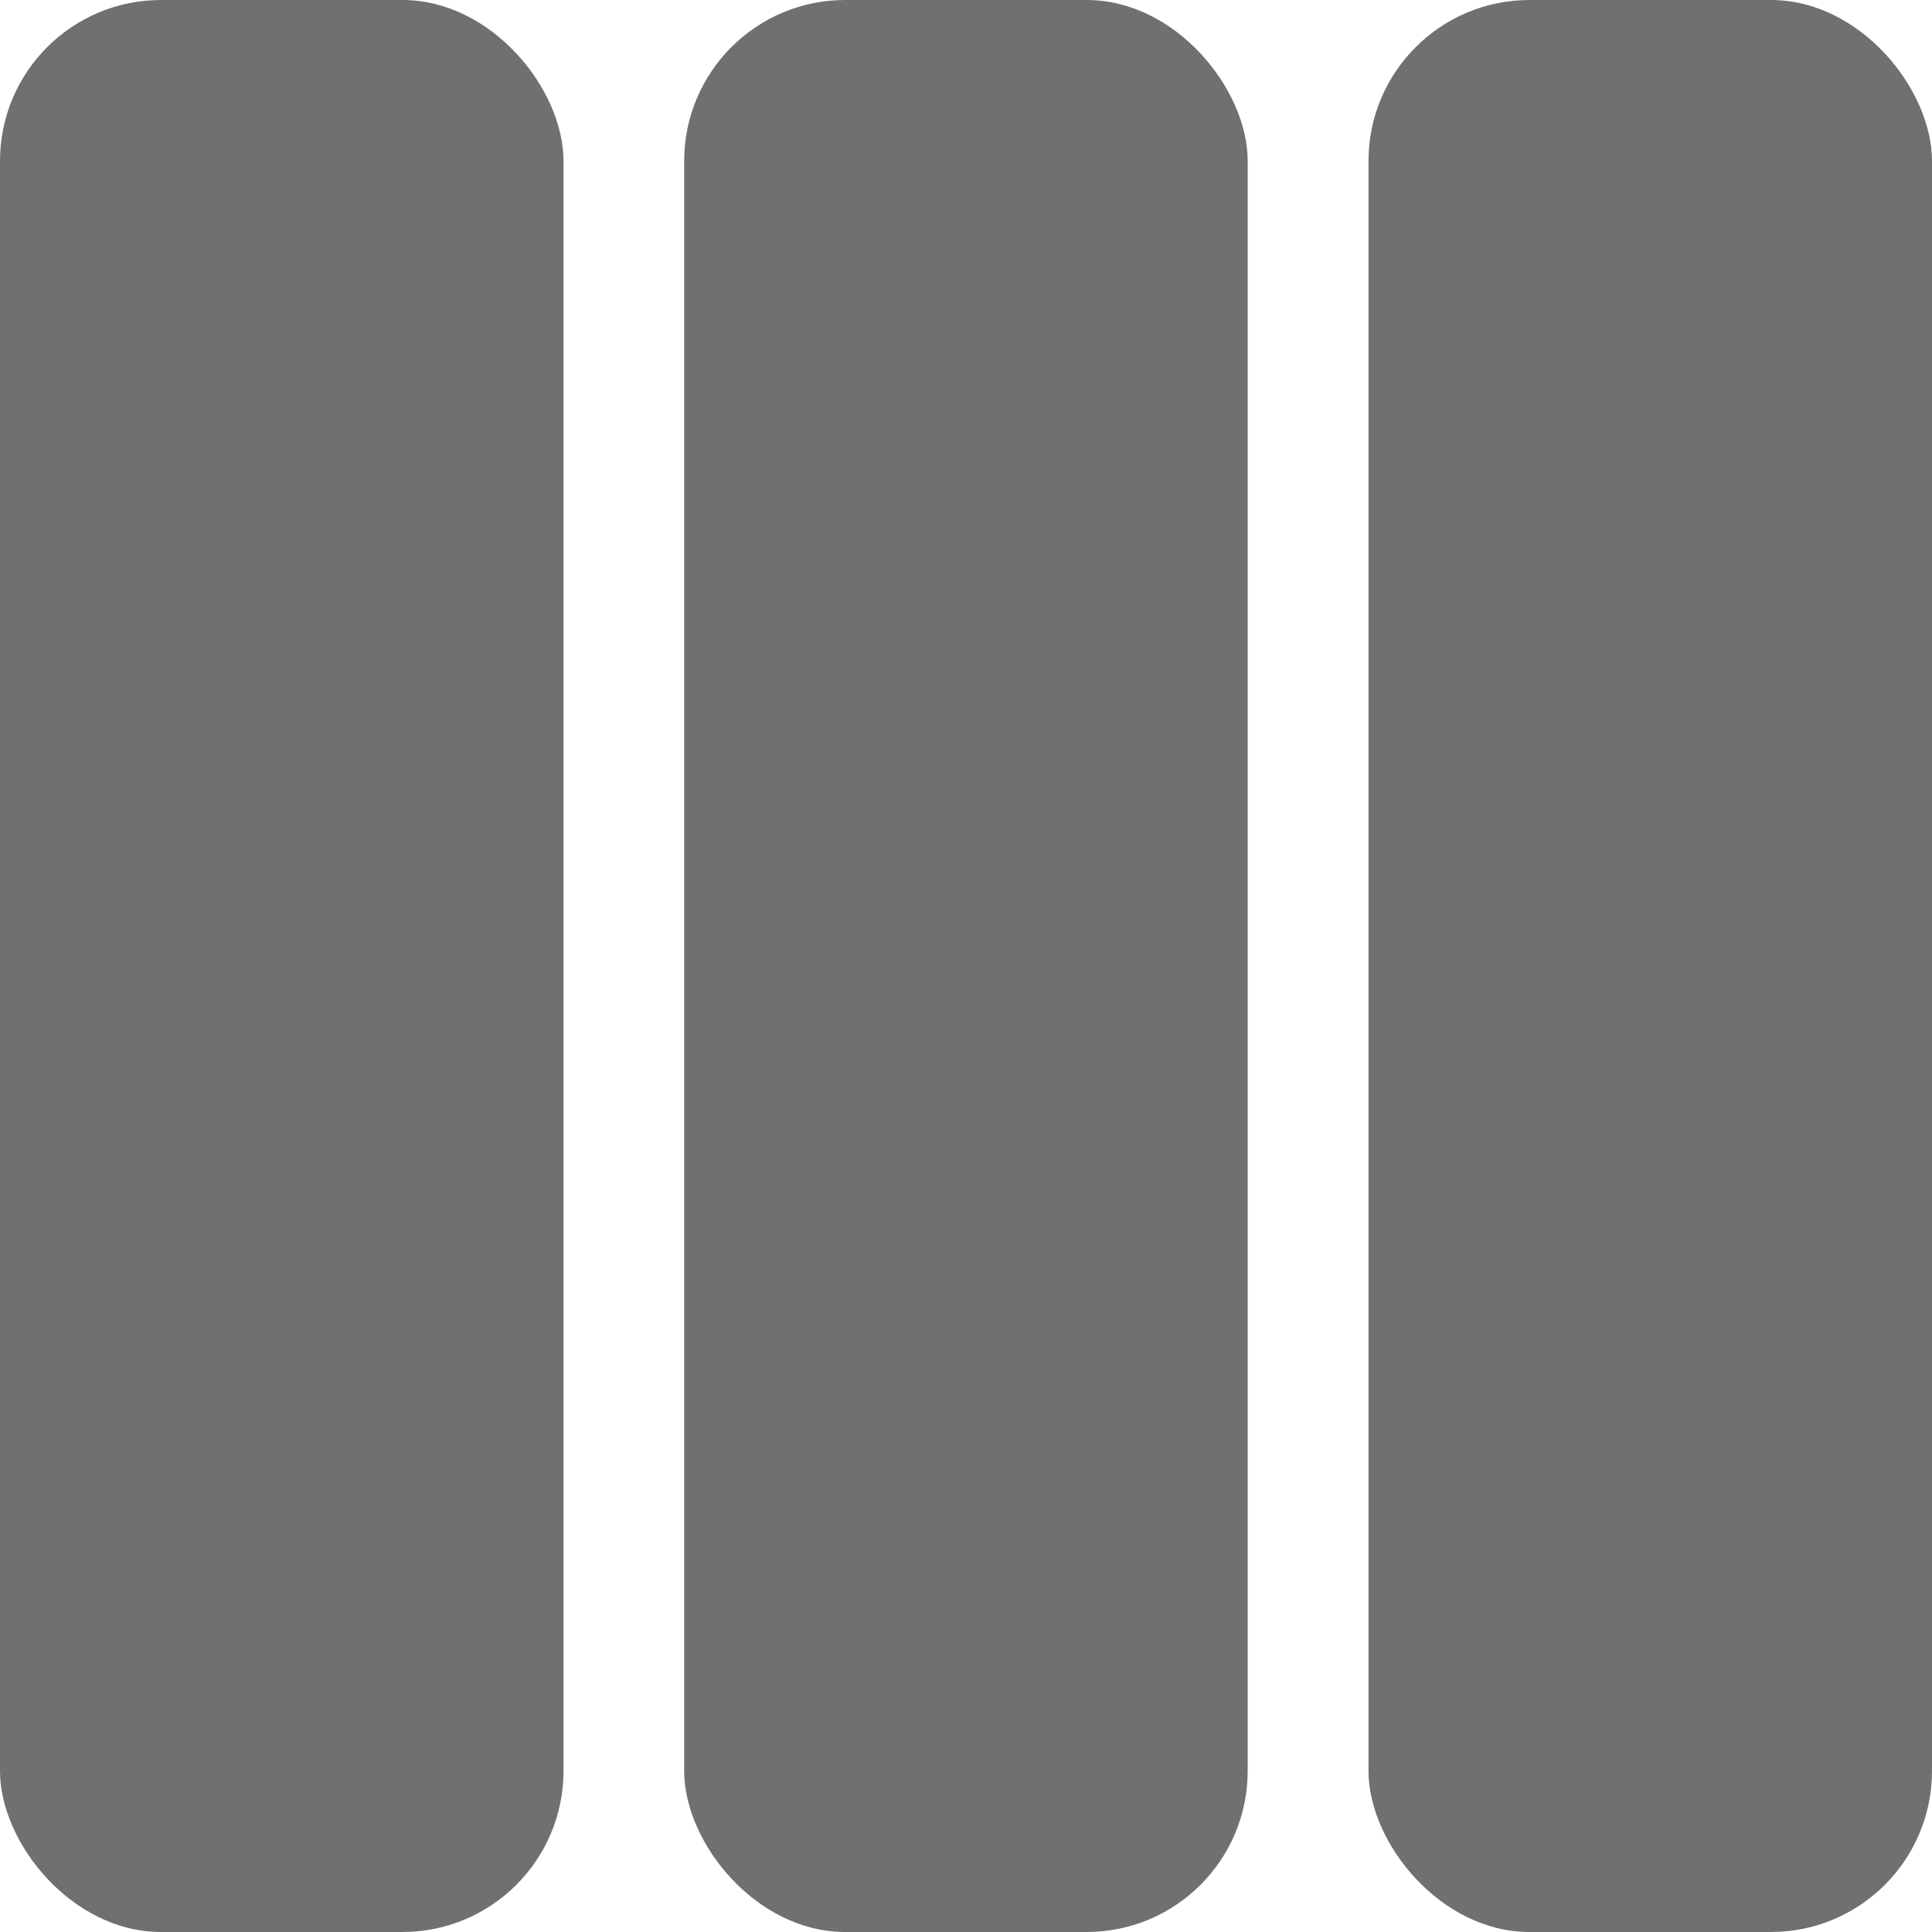<svg xmlns="http://www.w3.org/2000/svg" width="15" height="15" viewBox="0 0 15 15">
  <g id="Column_view" data-name="Column view" transform="translate(443.175 -447.752)">
    <rect id="Rectangle_1034-2" data-name="Rectangle 1034-2" width="4.375" height="15" rx="1.25" transform="translate(-443.175 447.752)" fill="#707070"/>
    <rect id="Rectangle_1415-2" data-name="Rectangle 1415-2" width="4.375" height="15" rx="1.25" transform="translate(-432.55 447.752)" fill="#707070"/>
    <rect id="Rectangle_1416-2" data-name="Rectangle 1416-2" width="4.375" height="15" rx="1.25" transform="translate(-437.863 447.752)" fill="#707070"/>
  </g>
</svg>
